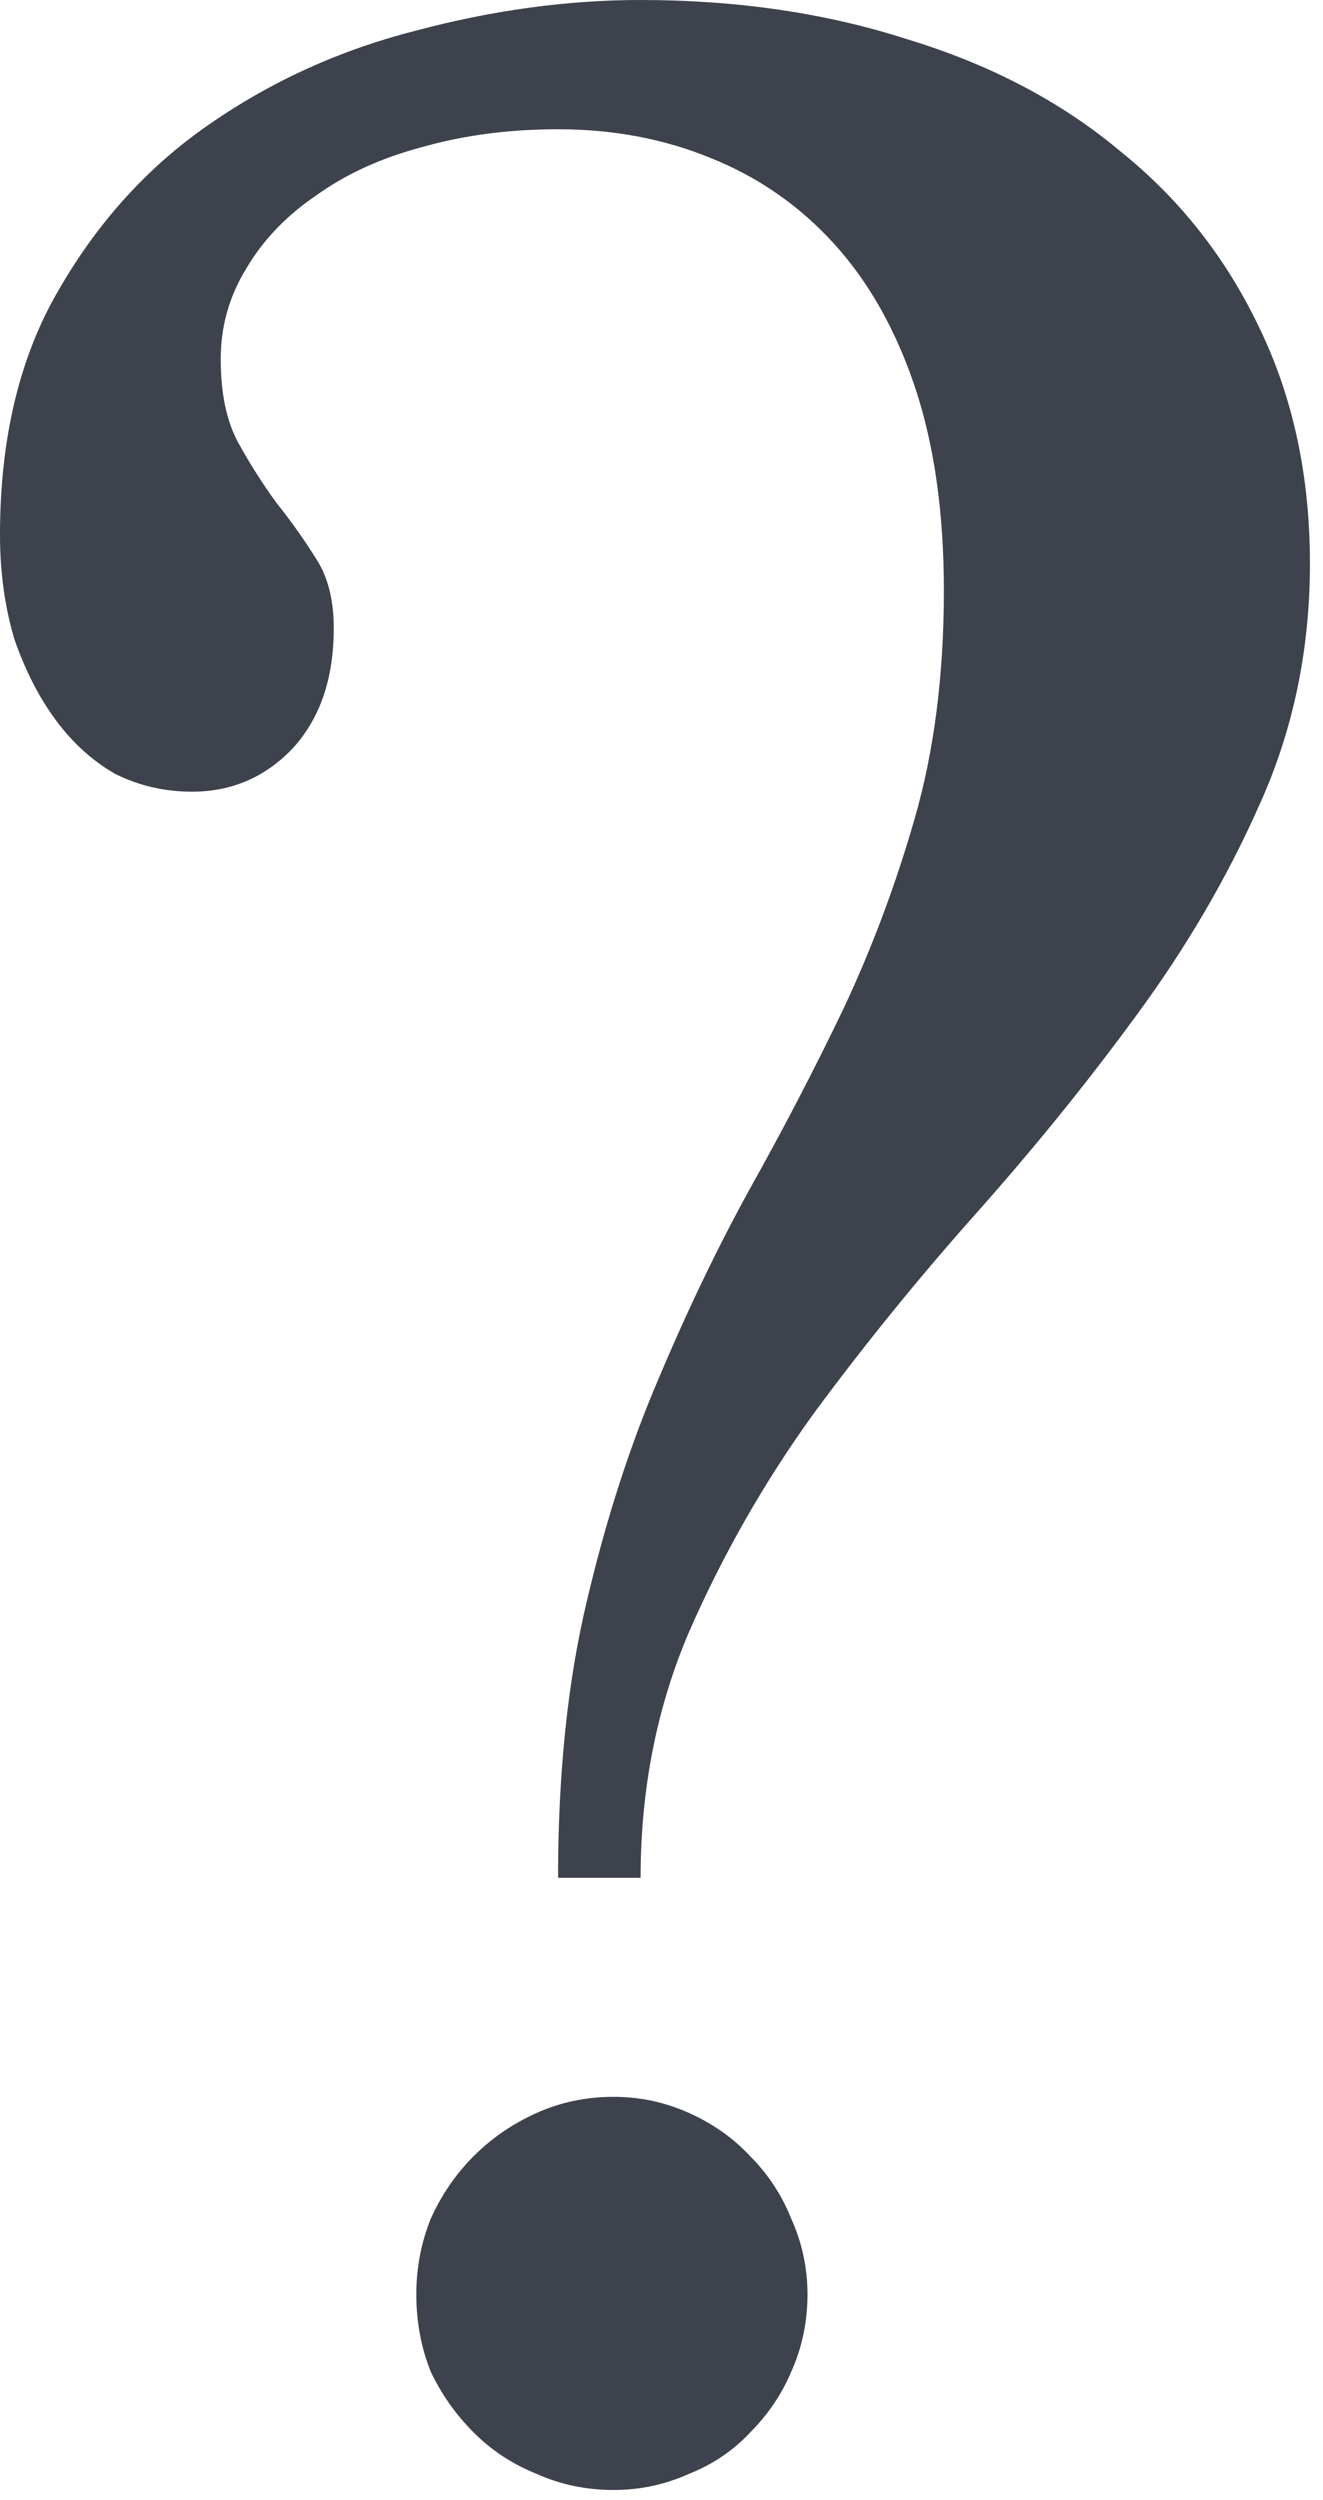 <svg width="72" height="136" viewBox="0 0 72 136" fill="none" xmlns="http://www.w3.org/2000/svg">
<path d="M30.371 102.148C30.371 96.484 30.892 91.471 31.934 87.109C32.975 82.682 34.277 78.646 35.84 75C37.402 71.289 39.062 67.838 40.82 64.648C42.643 61.393 44.336 58.138 45.898 54.883C47.461 51.562 48.763 48.079 49.805 44.434C50.846 40.788 51.367 36.686 51.367 32.129C51.367 27.897 50.846 24.219 49.805 21.094C48.763 17.969 47.298 15.365 45.41 13.281C43.522 11.198 41.276 9.635 38.672 8.594C36.133 7.552 33.366 7.031 30.371 7.031C27.702 7.031 25.228 7.357 22.949 8.008C20.736 8.594 18.815 9.473 17.188 10.645C15.56 11.751 14.29 13.086 13.379 14.648C12.467 16.146 12.012 17.773 12.012 19.531C12.012 21.419 12.337 22.949 12.988 24.121C13.639 25.293 14.323 26.367 15.039 27.344C15.82 28.32 16.537 29.329 17.188 30.371C17.838 31.348 18.164 32.617 18.164 34.18C18.164 36.914 17.415 39.095 15.918 40.723C14.421 42.285 12.598 43.066 10.449 43.066C8.952 43.066 7.552 42.741 6.25 42.09C5.013 41.374 3.939 40.397 3.027 39.16C2.116 37.923 1.367 36.458 0.781 34.766C0.26 33.008 0 31.12 0 29.102C0 23.828 1.074 19.369 3.223 15.723C5.371 12.012 8.105 9.017 11.426 6.738C14.811 4.395 18.555 2.702 22.656 1.66C26.823 0.553 30.892 0 34.863 0C40.137 0 44.987 0.716 49.414 2.148C53.906 3.516 57.747 5.534 60.938 8.203C64.193 10.807 66.732 14.03 68.555 17.871C70.378 21.647 71.289 25.912 71.289 30.664C71.289 35.352 70.378 39.714 68.555 43.75C66.797 47.721 64.551 51.562 61.816 55.273C59.147 58.919 56.217 62.533 53.027 66.113C49.902 69.629 46.973 73.242 44.238 76.953C41.569 80.664 39.323 84.603 37.5 88.769C35.742 92.871 34.863 97.331 34.863 102.148H30.371ZM33.398 114.062C34.831 114.062 36.198 114.355 37.5 114.941C38.802 115.527 39.909 116.309 40.82 117.285C41.797 118.262 42.546 119.401 43.066 120.703C43.652 122.005 43.945 123.372 43.945 124.805C43.945 126.302 43.652 127.702 43.066 129.004C42.546 130.241 41.797 131.348 40.82 132.324C39.909 133.301 38.802 134.049 37.5 134.57C36.198 135.156 34.831 135.449 33.398 135.449C31.901 135.449 30.501 135.156 29.199 134.57C27.897 134.049 26.758 133.301 25.781 132.324C24.805 131.348 24.023 130.241 23.438 129.004C22.917 127.702 22.656 126.302 22.656 124.805C22.656 123.372 22.917 122.005 23.438 120.703C24.023 119.401 24.805 118.262 25.781 117.285C26.758 116.309 27.897 115.527 29.199 114.941C30.501 114.355 31.901 114.062 33.398 114.062Z" fill="#3E424D"/>
</svg>
